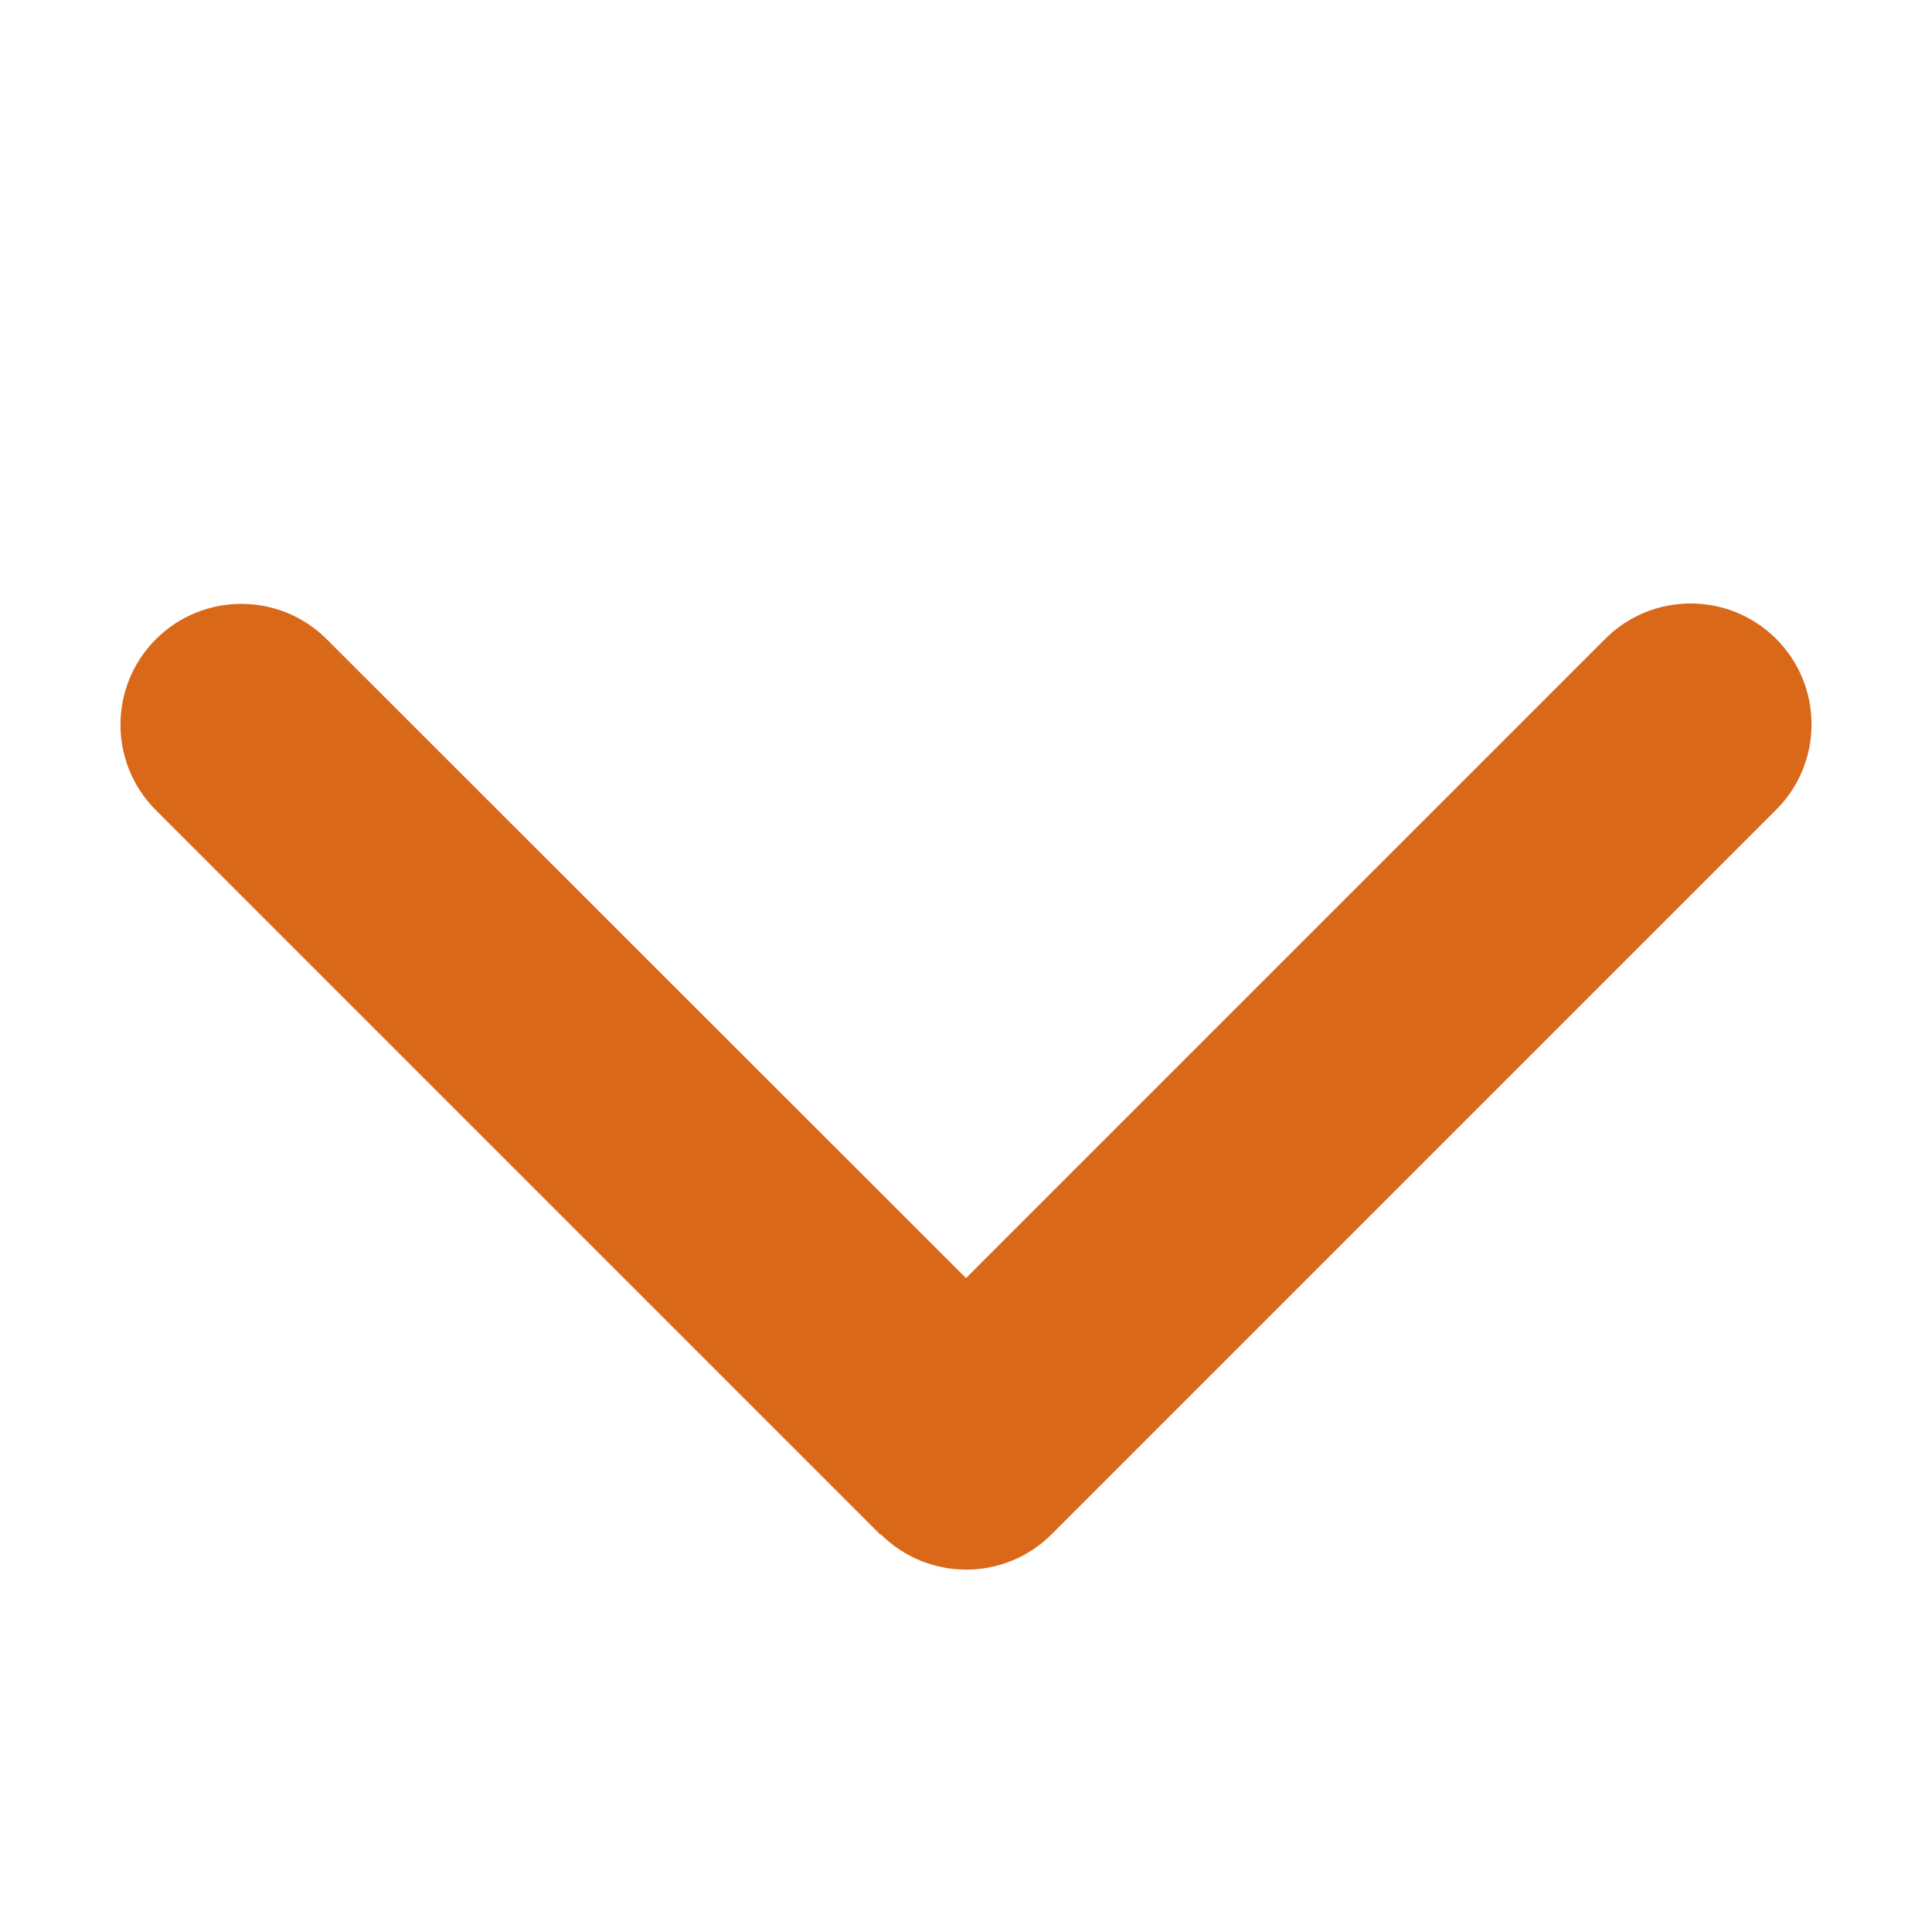 <svg width="24" height="24" viewBox="0 0 24 24" fill="none" xmlns="http://www.w3.org/2000/svg">
<path d="M10.941 19.059C11.527 19.645 12.478 19.645 13.064 19.059L22.064 10.059C22.65 9.474 22.65 8.522 22.064 7.936C21.478 7.35 20.526 7.35 19.941 7.936L12 15.877L4.059 7.941C3.473 7.355 2.522 7.355 1.936 7.941C1.35 8.527 1.35 9.478 1.936 10.064L10.936 19.064L10.941 19.059Z" fill="#D96919"/>
</svg>
